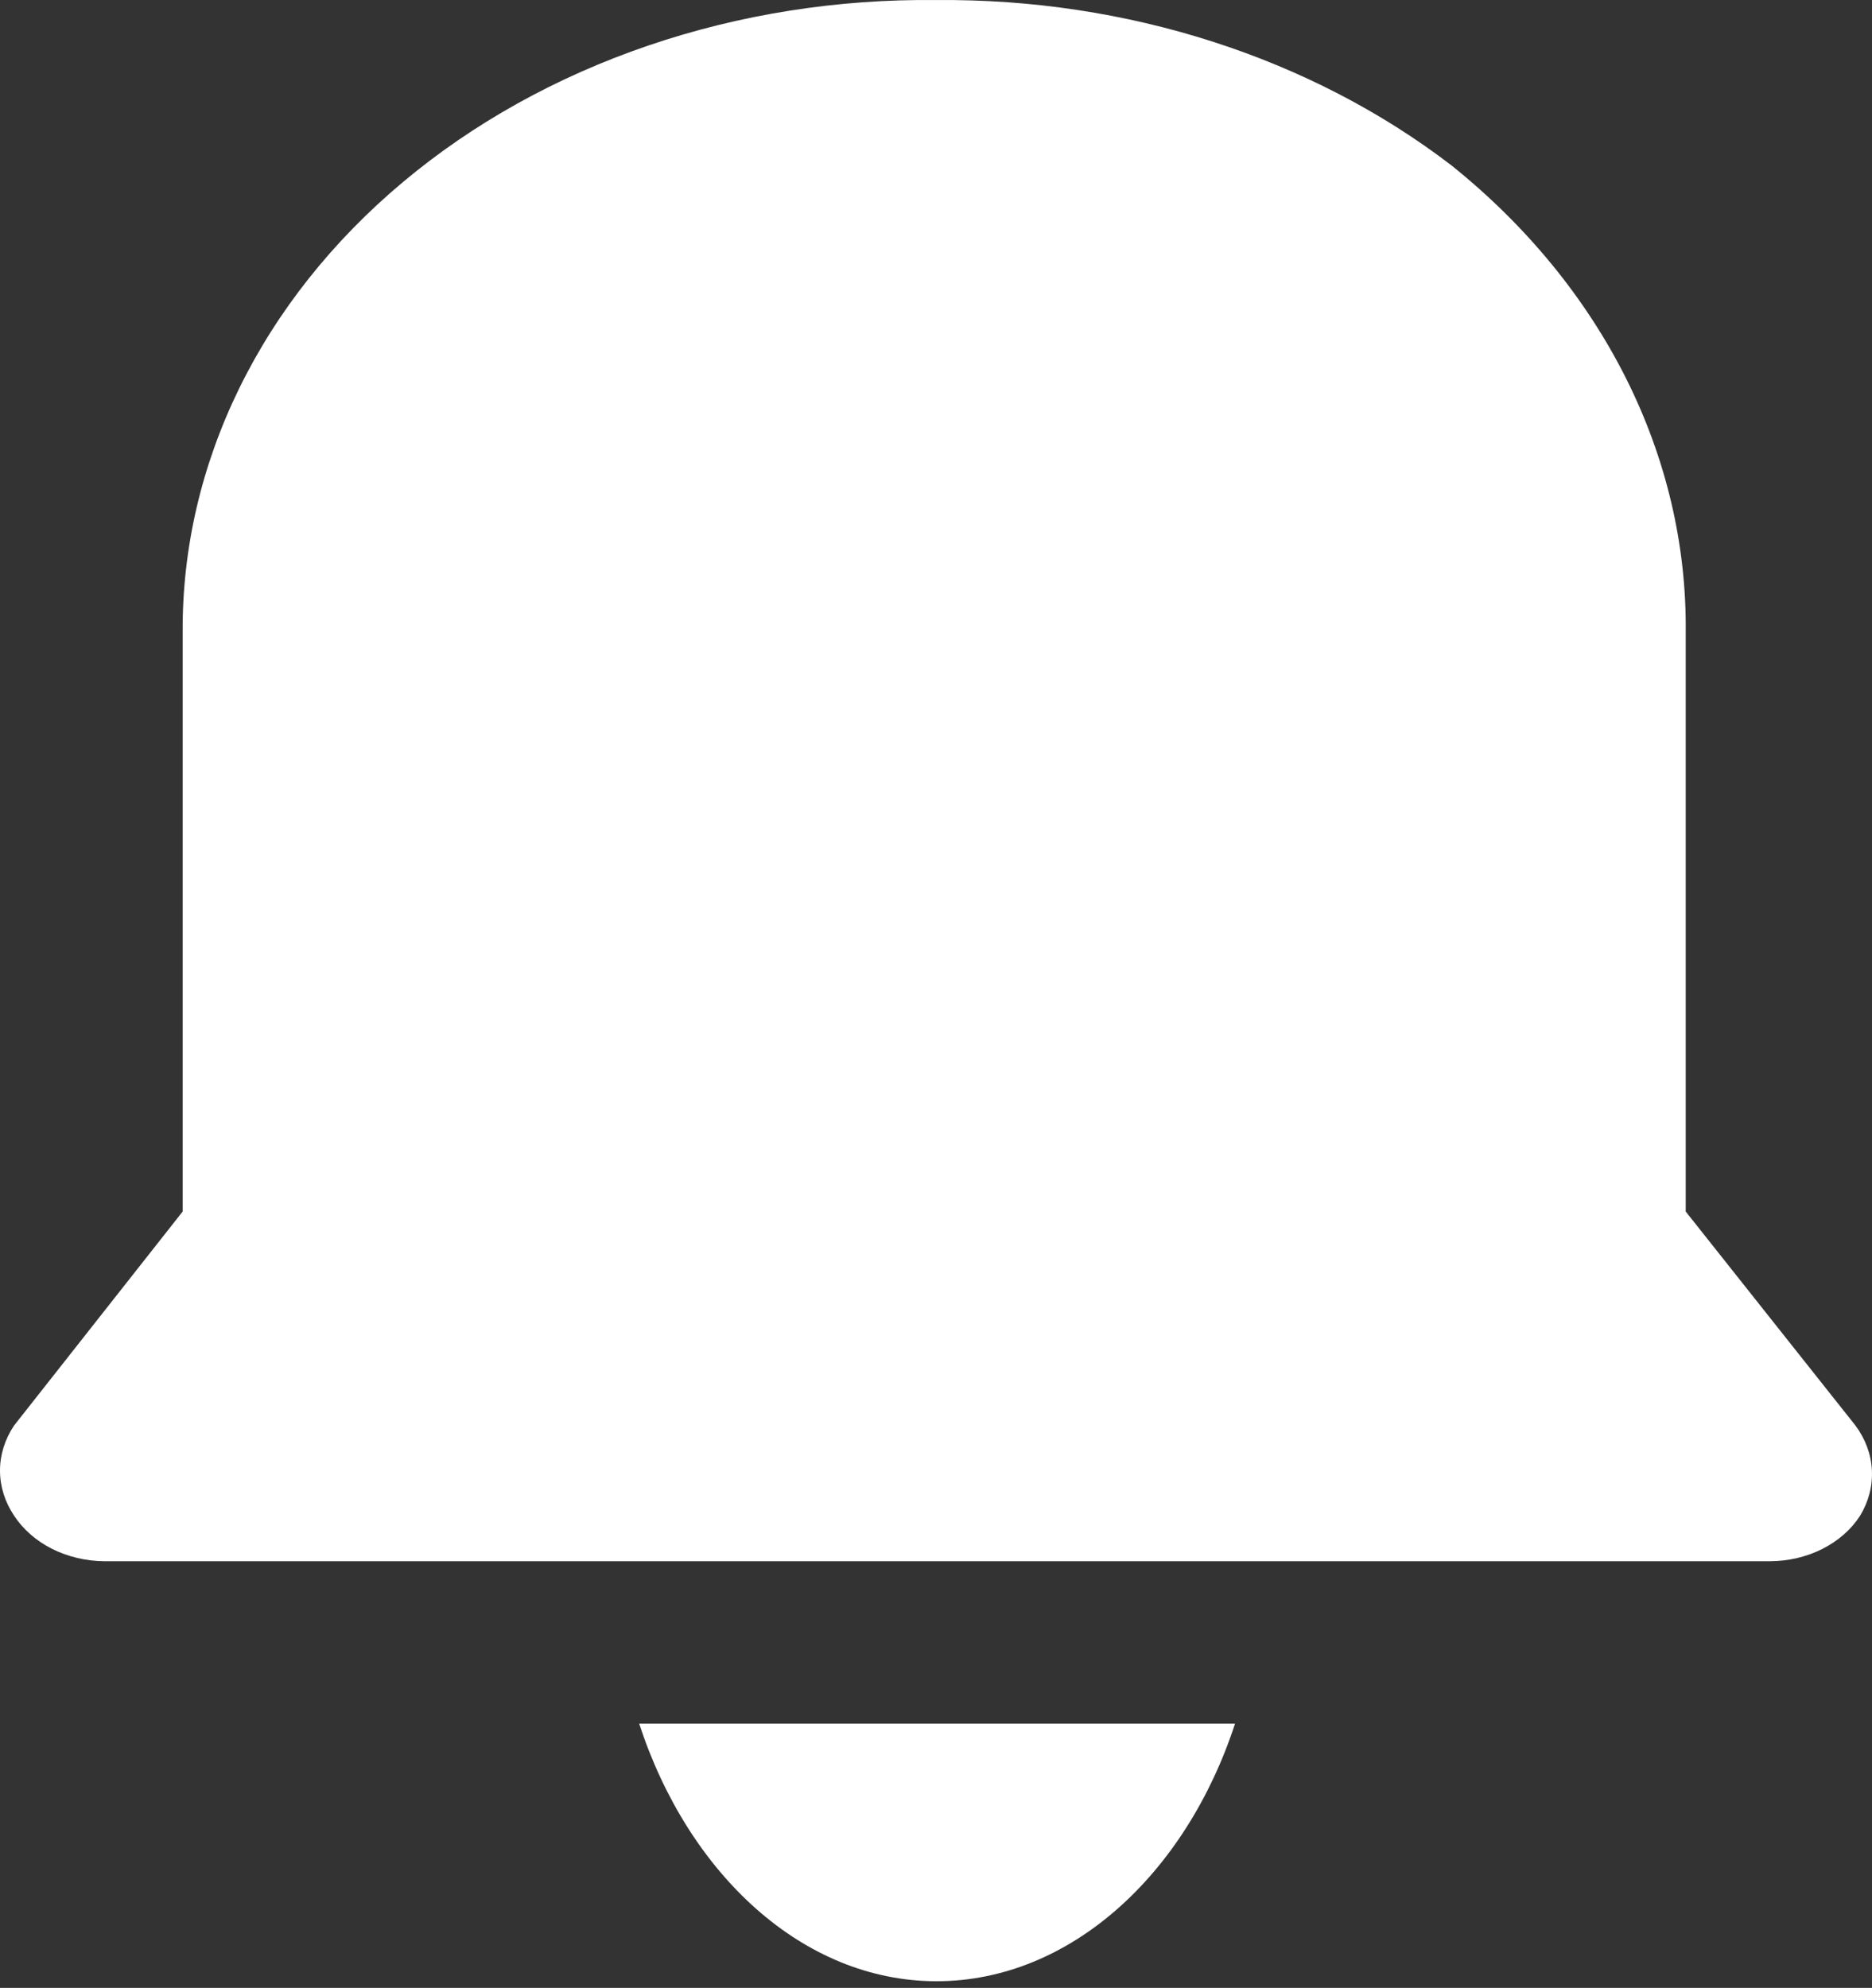 <svg width="65" height="69" viewBox="0 0 65 69" fill="none" xmlns="http://www.w3.org/2000/svg">
<rect x="0" y="0" width="65" height="69" fill="#333333" stroke="none"/>
<path d="M64.588 52.609C64.282 53.086 63.83 53.484 63.279 53.762C62.728 54.041 62.099 54.188 61.458 54.191H3.619C2.979 54.185 2.351 54.035 1.801 53.758C1.252 53.48 0.799 53.083 0.489 52.609C0.169 52.132 0 51.593 0 51.044C0 50.496 0.169 49.957 0.489 49.48L6.342 42.053V21.939C6.326 19.037 6.993 16.161 8.306 13.48C9.619 10.798 11.55 8.365 13.987 6.323C16.424 4.28 19.319 2.669 22.5 1.584C25.682 0.499 29.088 -0.039 32.518 0.002C39.122 -0.058 45.509 1.993 50.402 5.744C52.998 7.828 55.058 10.341 56.457 13.127C57.855 15.913 58.562 18.912 58.532 21.939V42.053L64.425 49.48C64.771 49.945 64.968 50.477 64.996 51.026C65.025 51.575 64.884 52.12 64.588 52.609ZM32.518 68.769C37.152 68.769 41.176 65.056 42.883 59.829H22.194C23.901 65.056 27.885 68.769 32.518 68.769Z" fill="white"/>
</svg>
